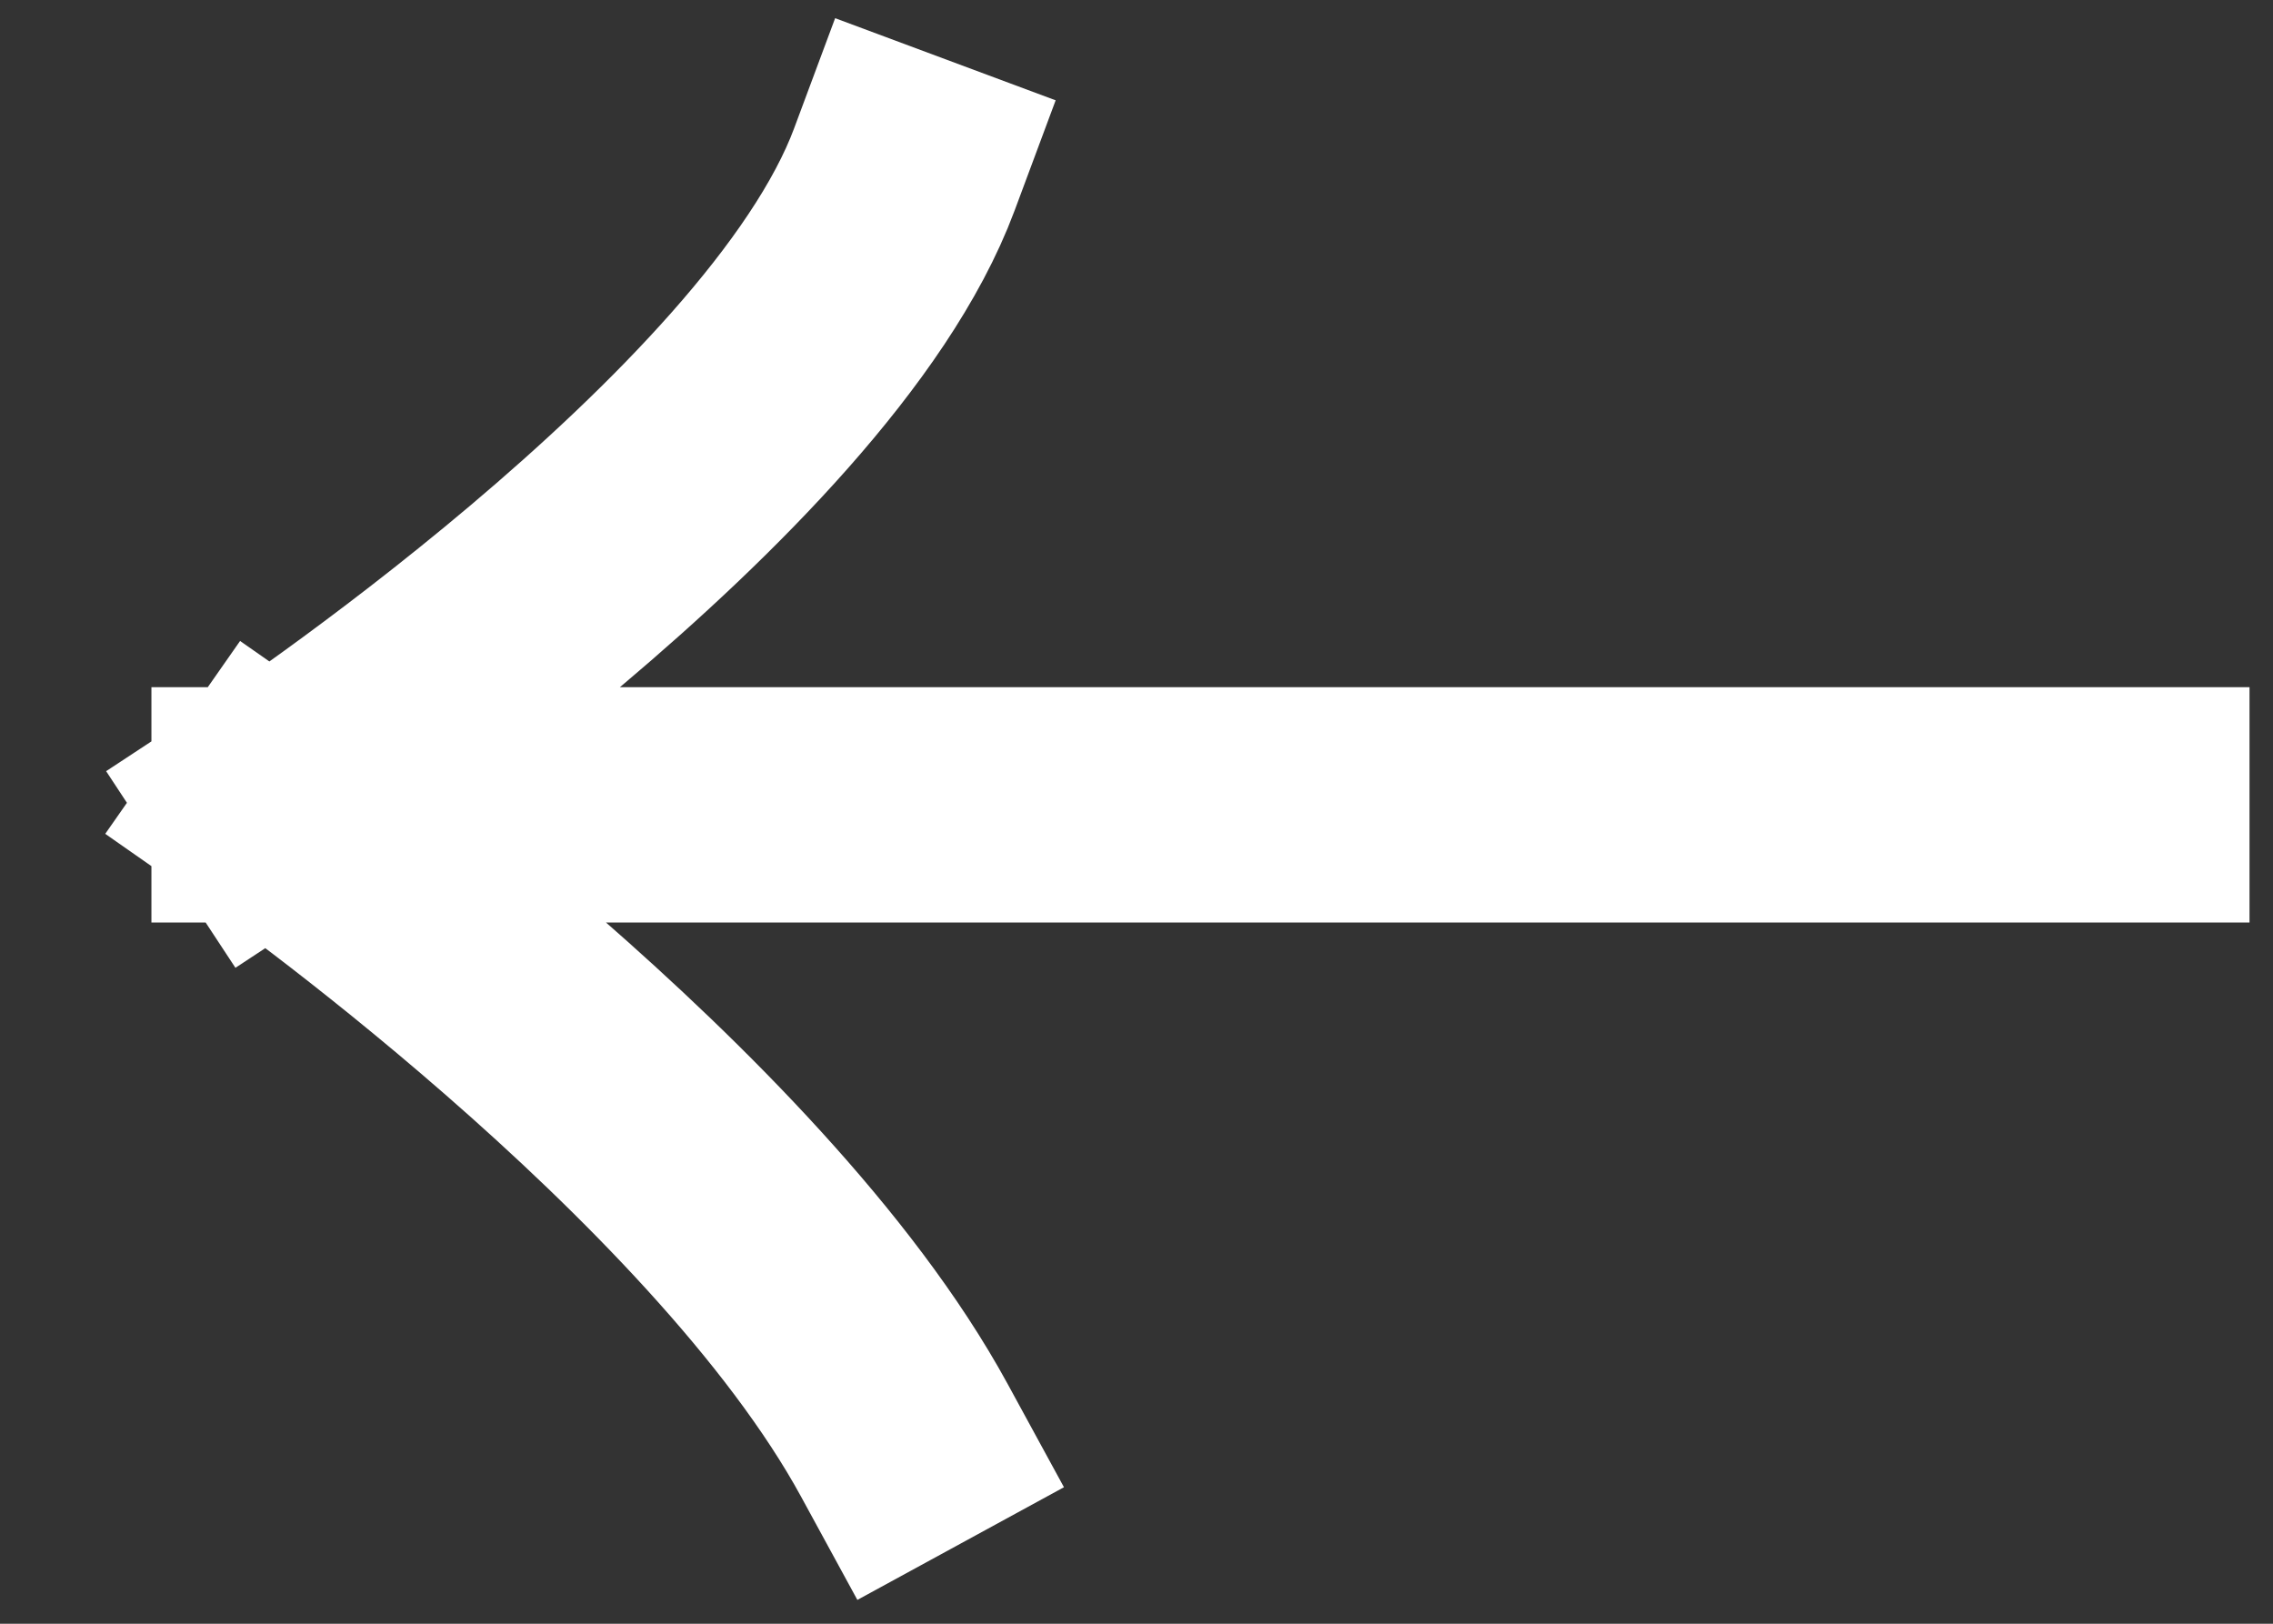 <svg width="21" height="15" viewBox="0 0 21 15" fill="none" xmlns="http://www.w3.org/2000/svg">
<rect x="0" y="0" width="21" height="15" fill="#333333" stroke="none"/>
<path d="M19.696 7.435H2.486M2.486 7.435C2.486 7.435 7.364 4.227 8.355 1.566M2.486 7.435C2.486 7.435 6.798 10.45 8.355 13.305" stroke="white" stroke-width="2.174" stroke-linecap="square"/>
</svg>
